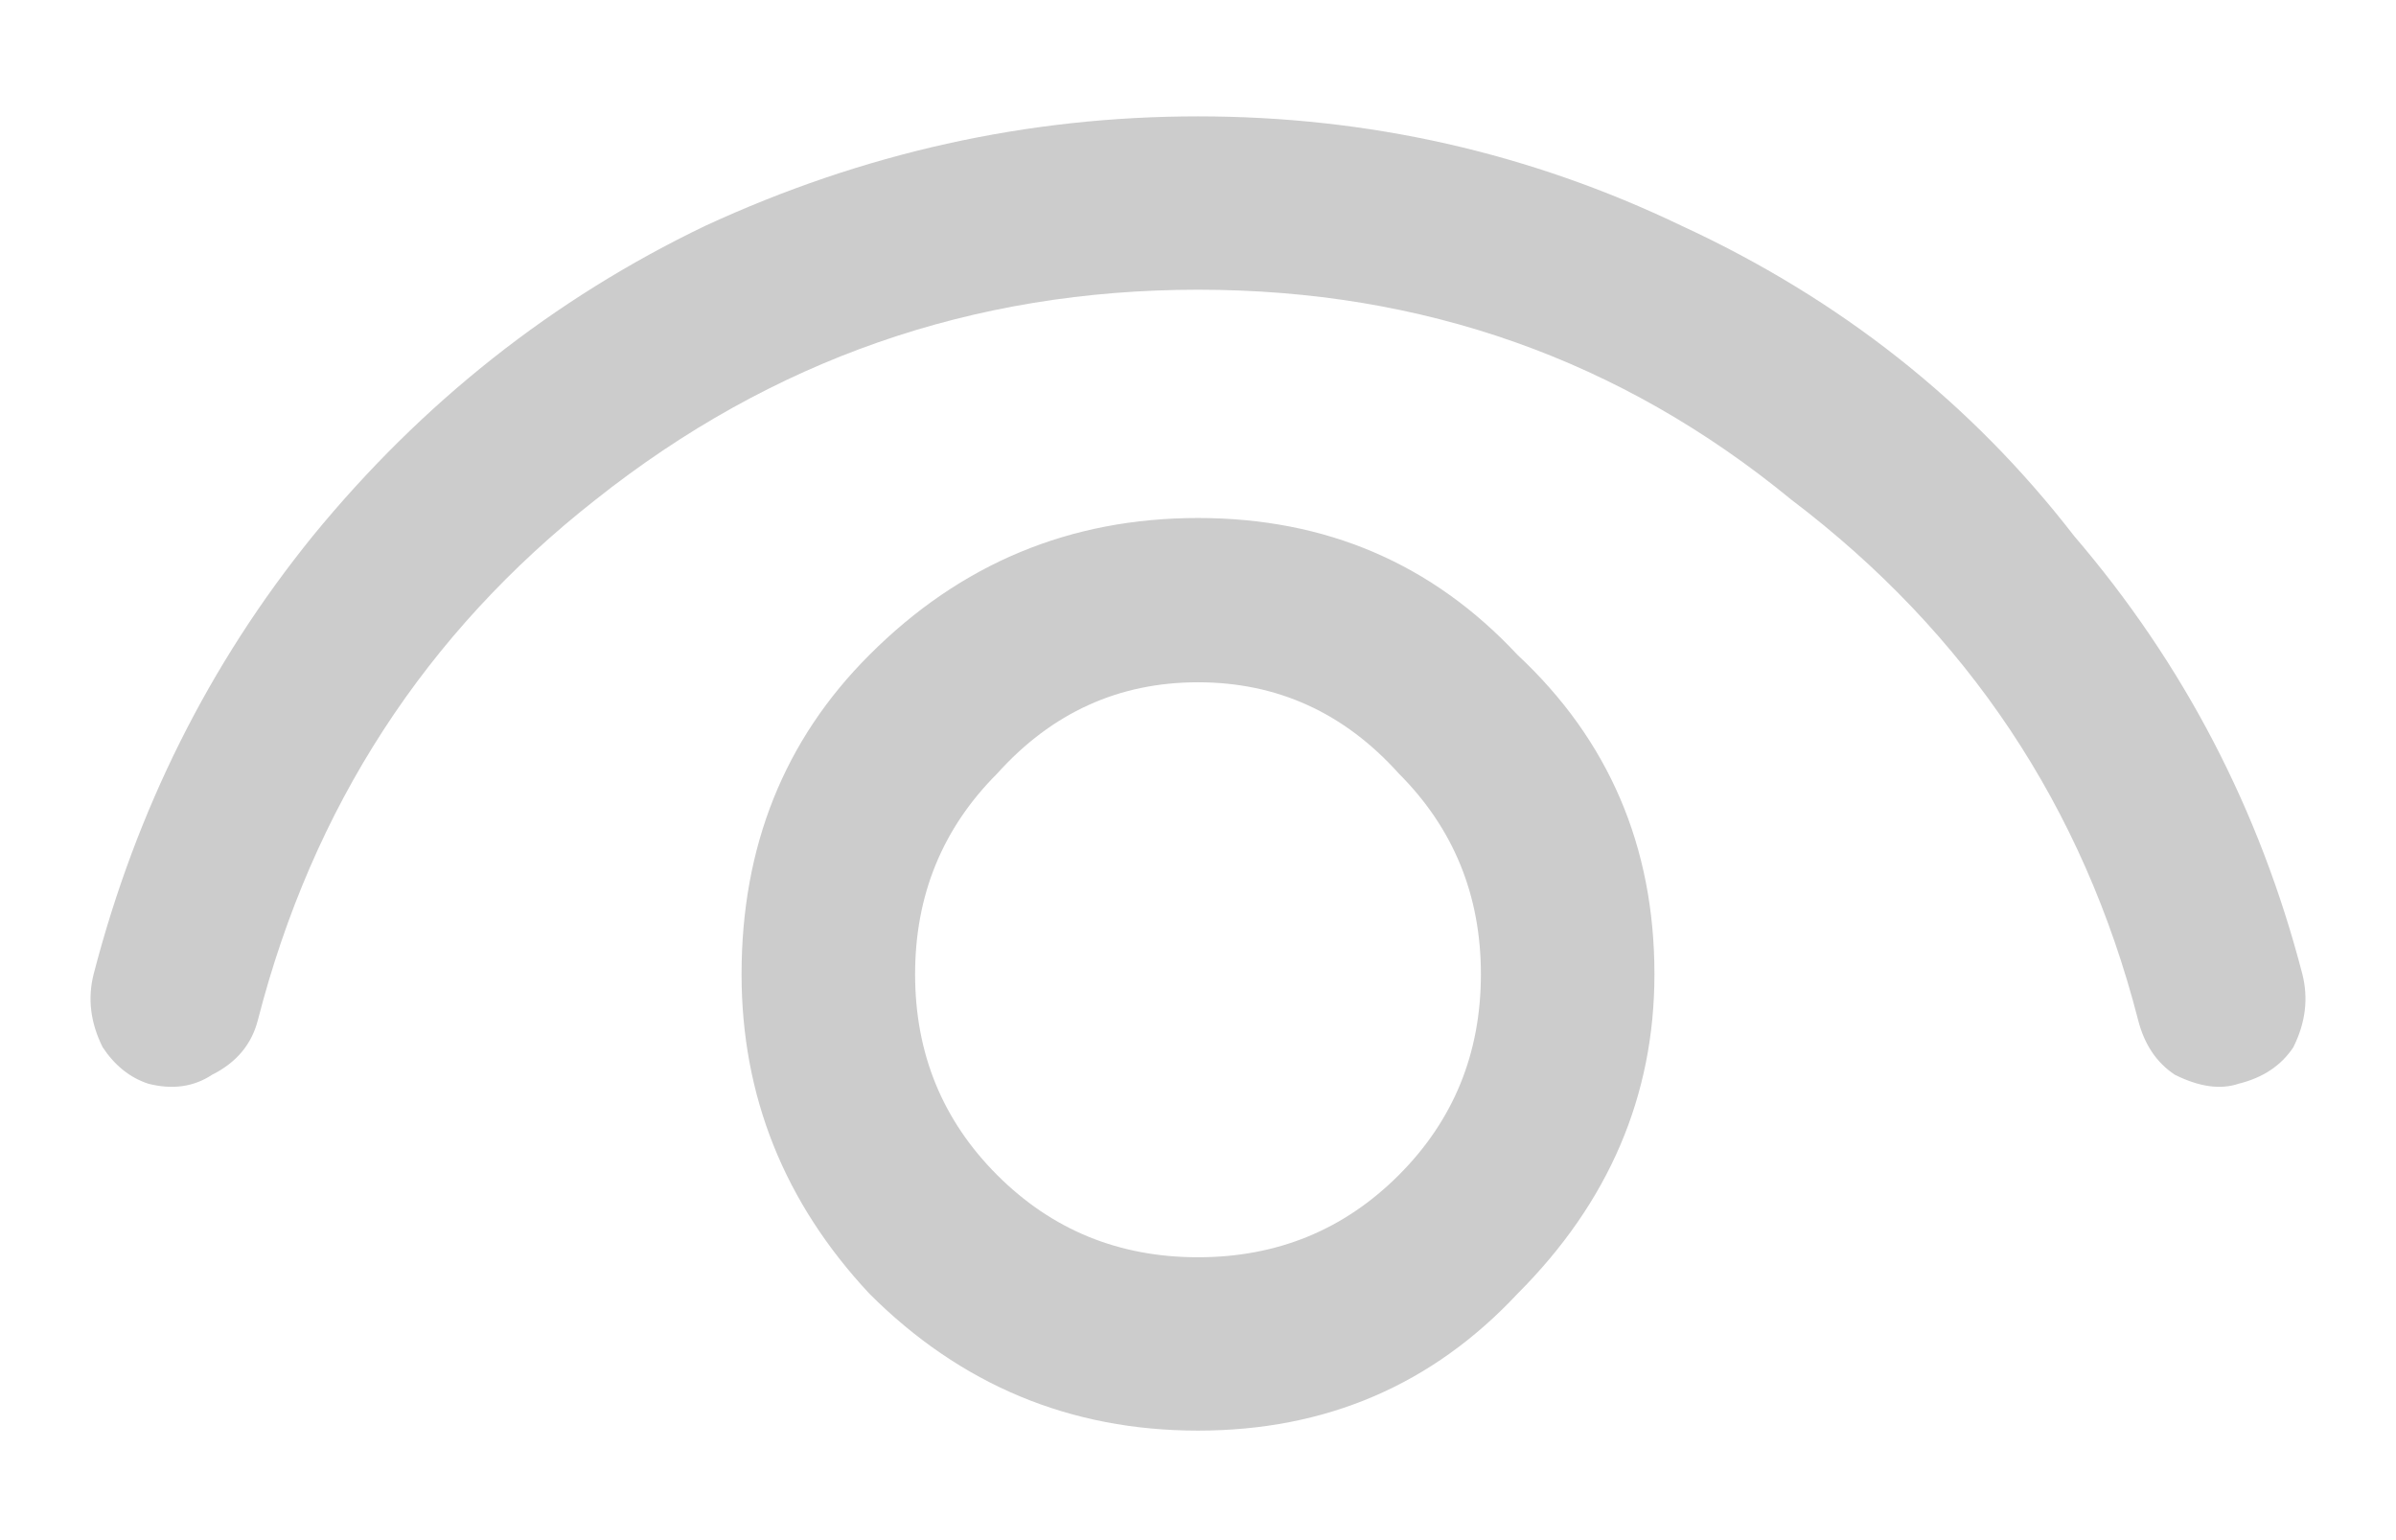 <svg width="14" height="9" viewBox="0 0 14 9" fill="none" xmlns="http://www.w3.org/2000/svg">
<path d="M7 3.027C7.747 3.027 8.369 3.293 8.867 3.827C9.4 4.324 9.667 4.947 9.667 5.693C9.667 6.404 9.4 7.027 8.867 7.56C8.369 8.093 7.747 8.36 7 8.36C6.253 8.36 5.613 8.093 5.08 7.56C4.582 7.027 4.333 6.404 4.333 5.693C4.333 4.947 4.582 4.324 5.08 3.827C5.613 3.293 6.253 3.027 7 3.027ZM7 3.987C6.538 3.987 6.147 4.164 5.827 4.52C5.507 4.84 5.347 5.231 5.347 5.693C5.347 6.156 5.507 6.547 5.827 6.867C6.147 7.187 6.538 7.347 7 7.347C7.462 7.347 7.853 7.187 8.173 6.867C8.493 6.547 8.653 6.156 8.653 5.693C8.653 5.231 8.493 4.84 8.173 4.52C7.853 4.164 7.462 3.987 7 3.987ZM7 0.68C7.996 0.68 8.938 0.893 9.827 1.32C10.751 1.747 11.516 2.351 12.12 3.133C12.76 3.88 13.204 4.733 13.453 5.693C13.489 5.836 13.471 5.978 13.4 6.12C13.329 6.227 13.222 6.298 13.08 6.333C12.973 6.369 12.849 6.351 12.707 6.28C12.6 6.209 12.529 6.102 12.493 5.96C12.173 4.716 11.498 3.702 10.467 2.92C9.471 2.102 8.316 1.693 7 1.693C5.684 1.693 4.511 2.102 3.48 2.92C2.484 3.702 1.827 4.716 1.507 5.96C1.471 6.102 1.382 6.209 1.24 6.28C1.133 6.351 1.009 6.369 0.867 6.333C0.76 6.298 0.671 6.227 0.6 6.12C0.529 5.978 0.511 5.836 0.547 5.693C0.796 4.733 1.222 3.88 1.827 3.133C2.467 2.351 3.231 1.747 4.12 1.32C5.044 0.893 6.004 0.68 7 0.68Z" fill="#CCCCCC"/>
</svg>
